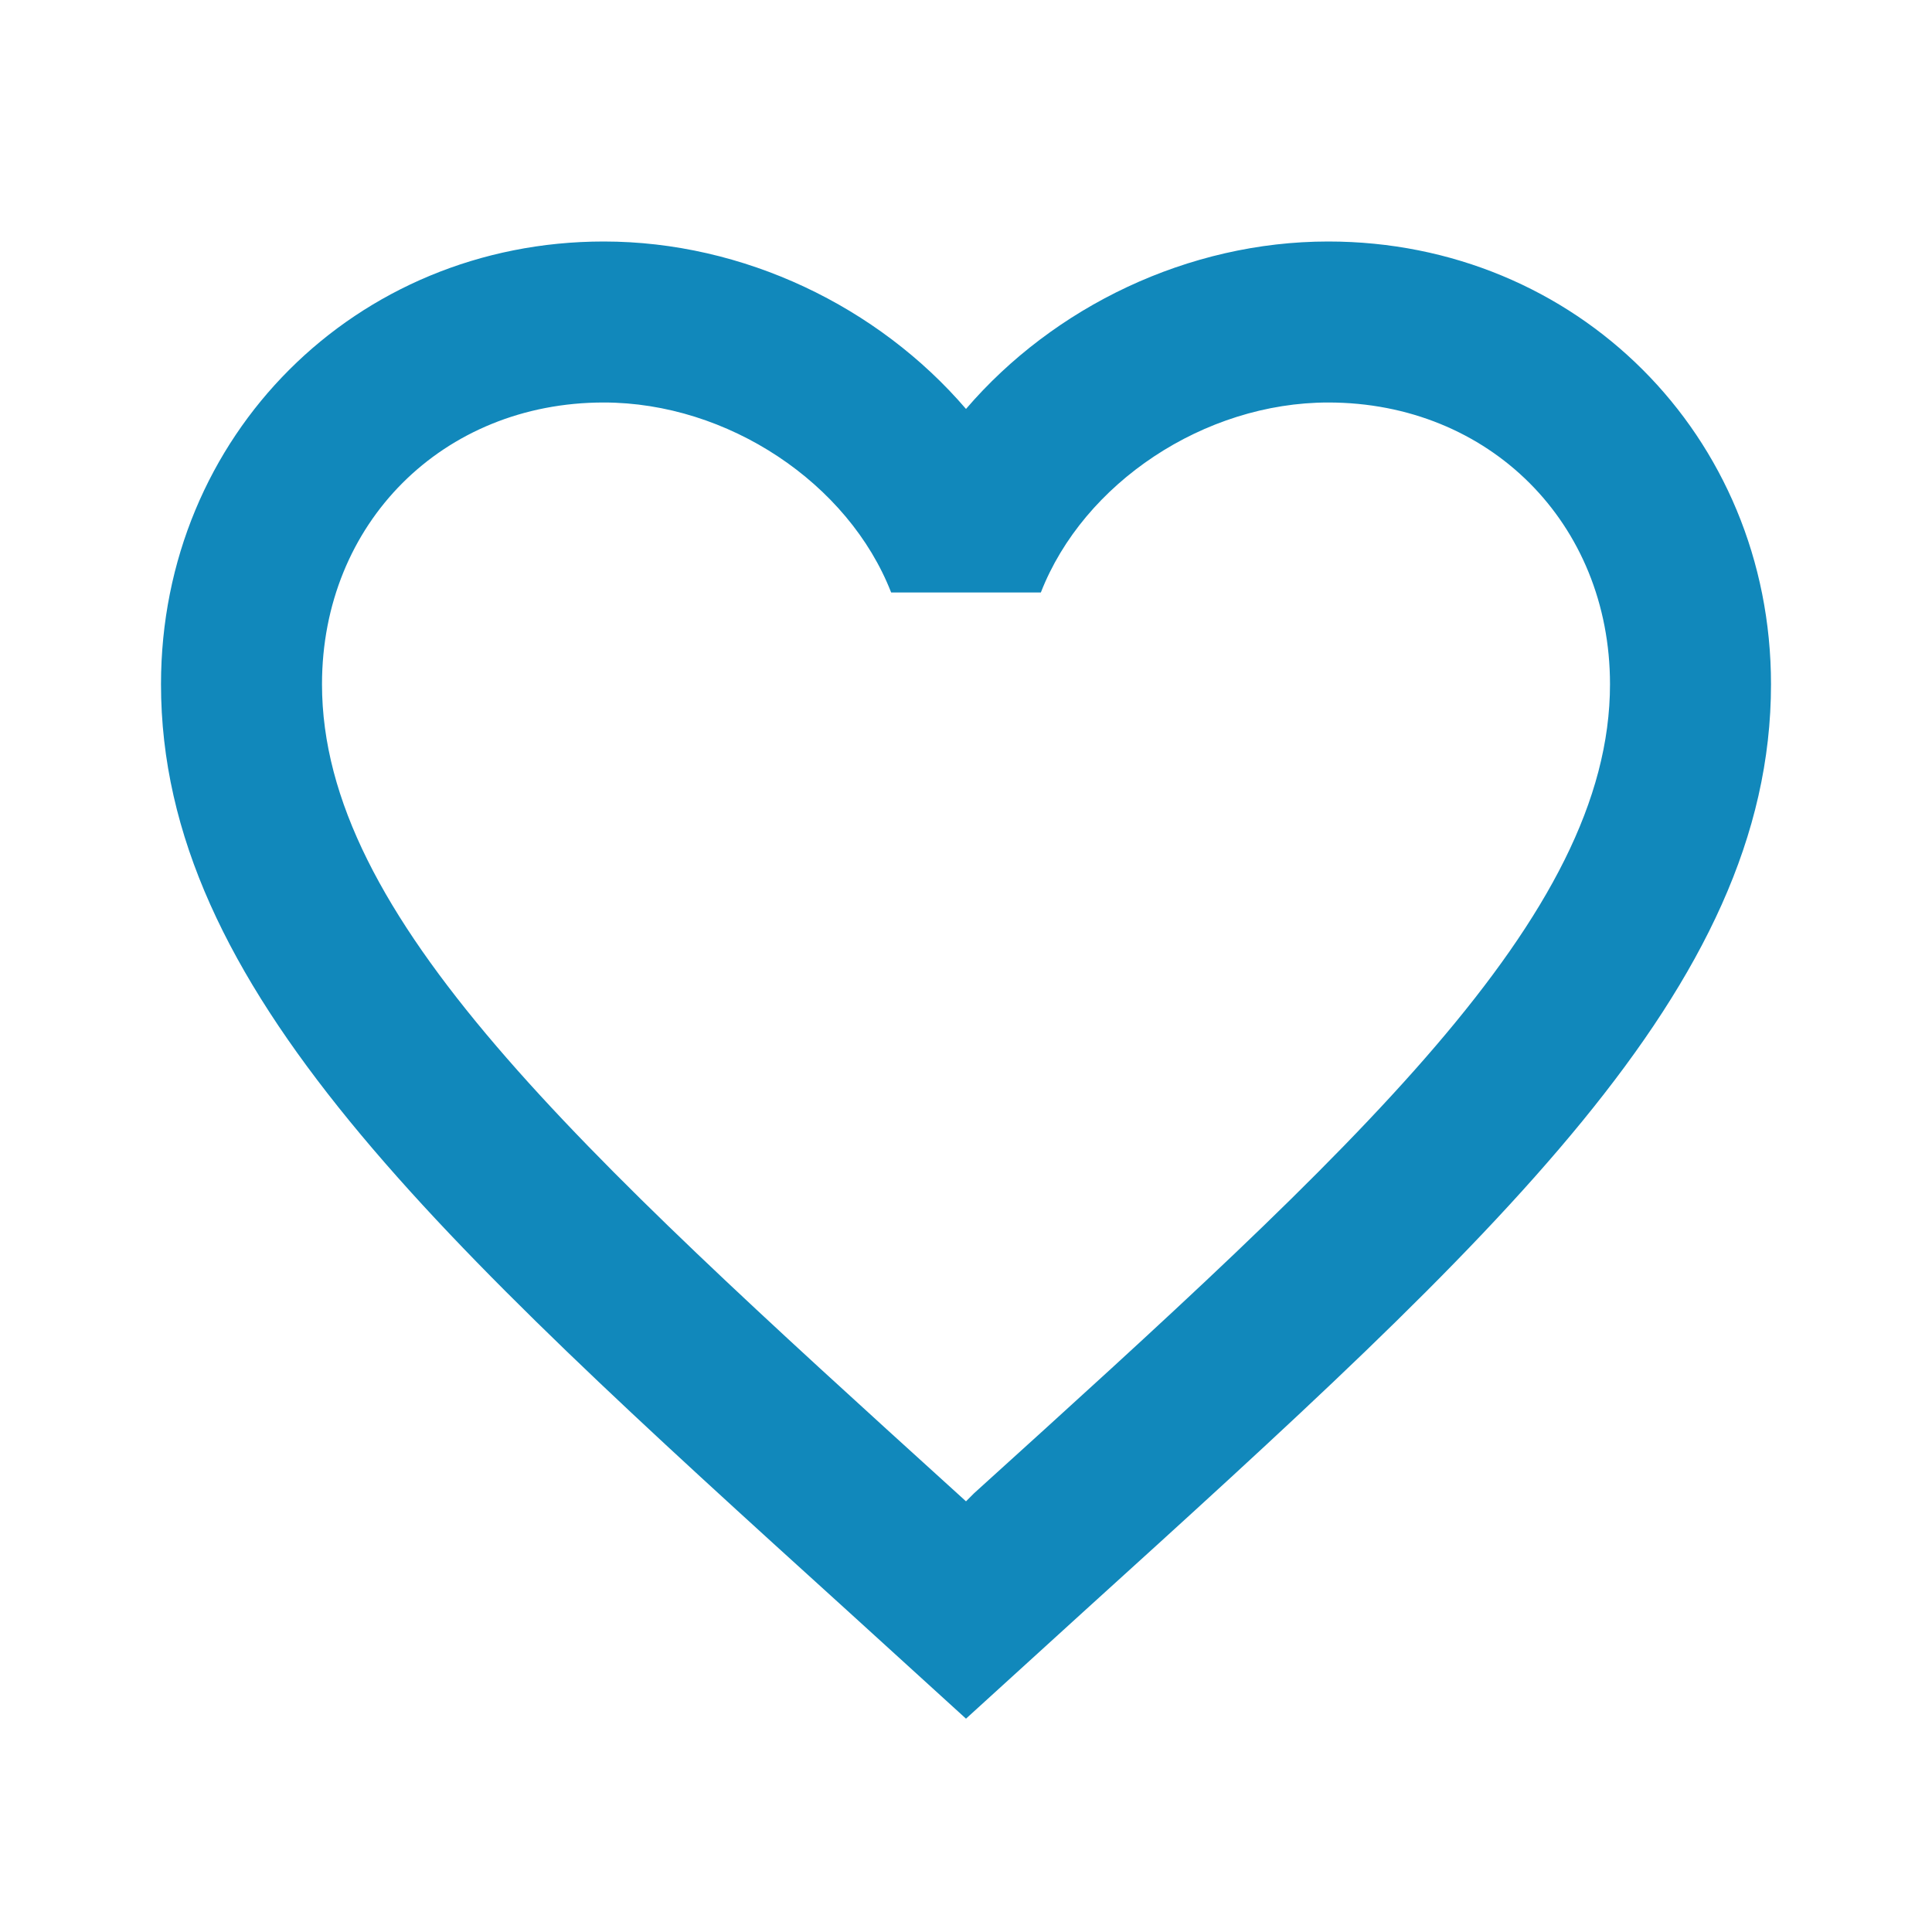 <svg width="90" height="90" viewBox="0 0 90 90" fill="none" xmlns="http://www.w3.org/2000/svg">
<path d="M45.375 69.562L45 69.938L44.587 69.562C26.775 53.4 15 42.712 15 31.875C15 24.375 20.625 18.75 28.125 18.75C33.9 18.75 39.525 22.5 41.513 27.6H48.487C50.475 22.5 56.1 18.75 61.875 18.75C69.375 18.75 75 24.375 75 31.875C75 42.712 63.225 53.4 45.375 69.562ZM61.875 11.25C55.35 11.25 49.087 14.287 45 19.05C40.913 14.287 34.65 11.25 28.125 11.25C16.575 11.25 7.5 20.288 7.5 31.875C7.5 46.013 20.25 57.6 39.562 75.112L45 80.062L50.438 75.112C69.75 57.6 82.5 46.013 82.5 31.875C82.5 20.288 73.425 11.25 61.875 11.25Z" fill="#1188BB"/>
</svg>
